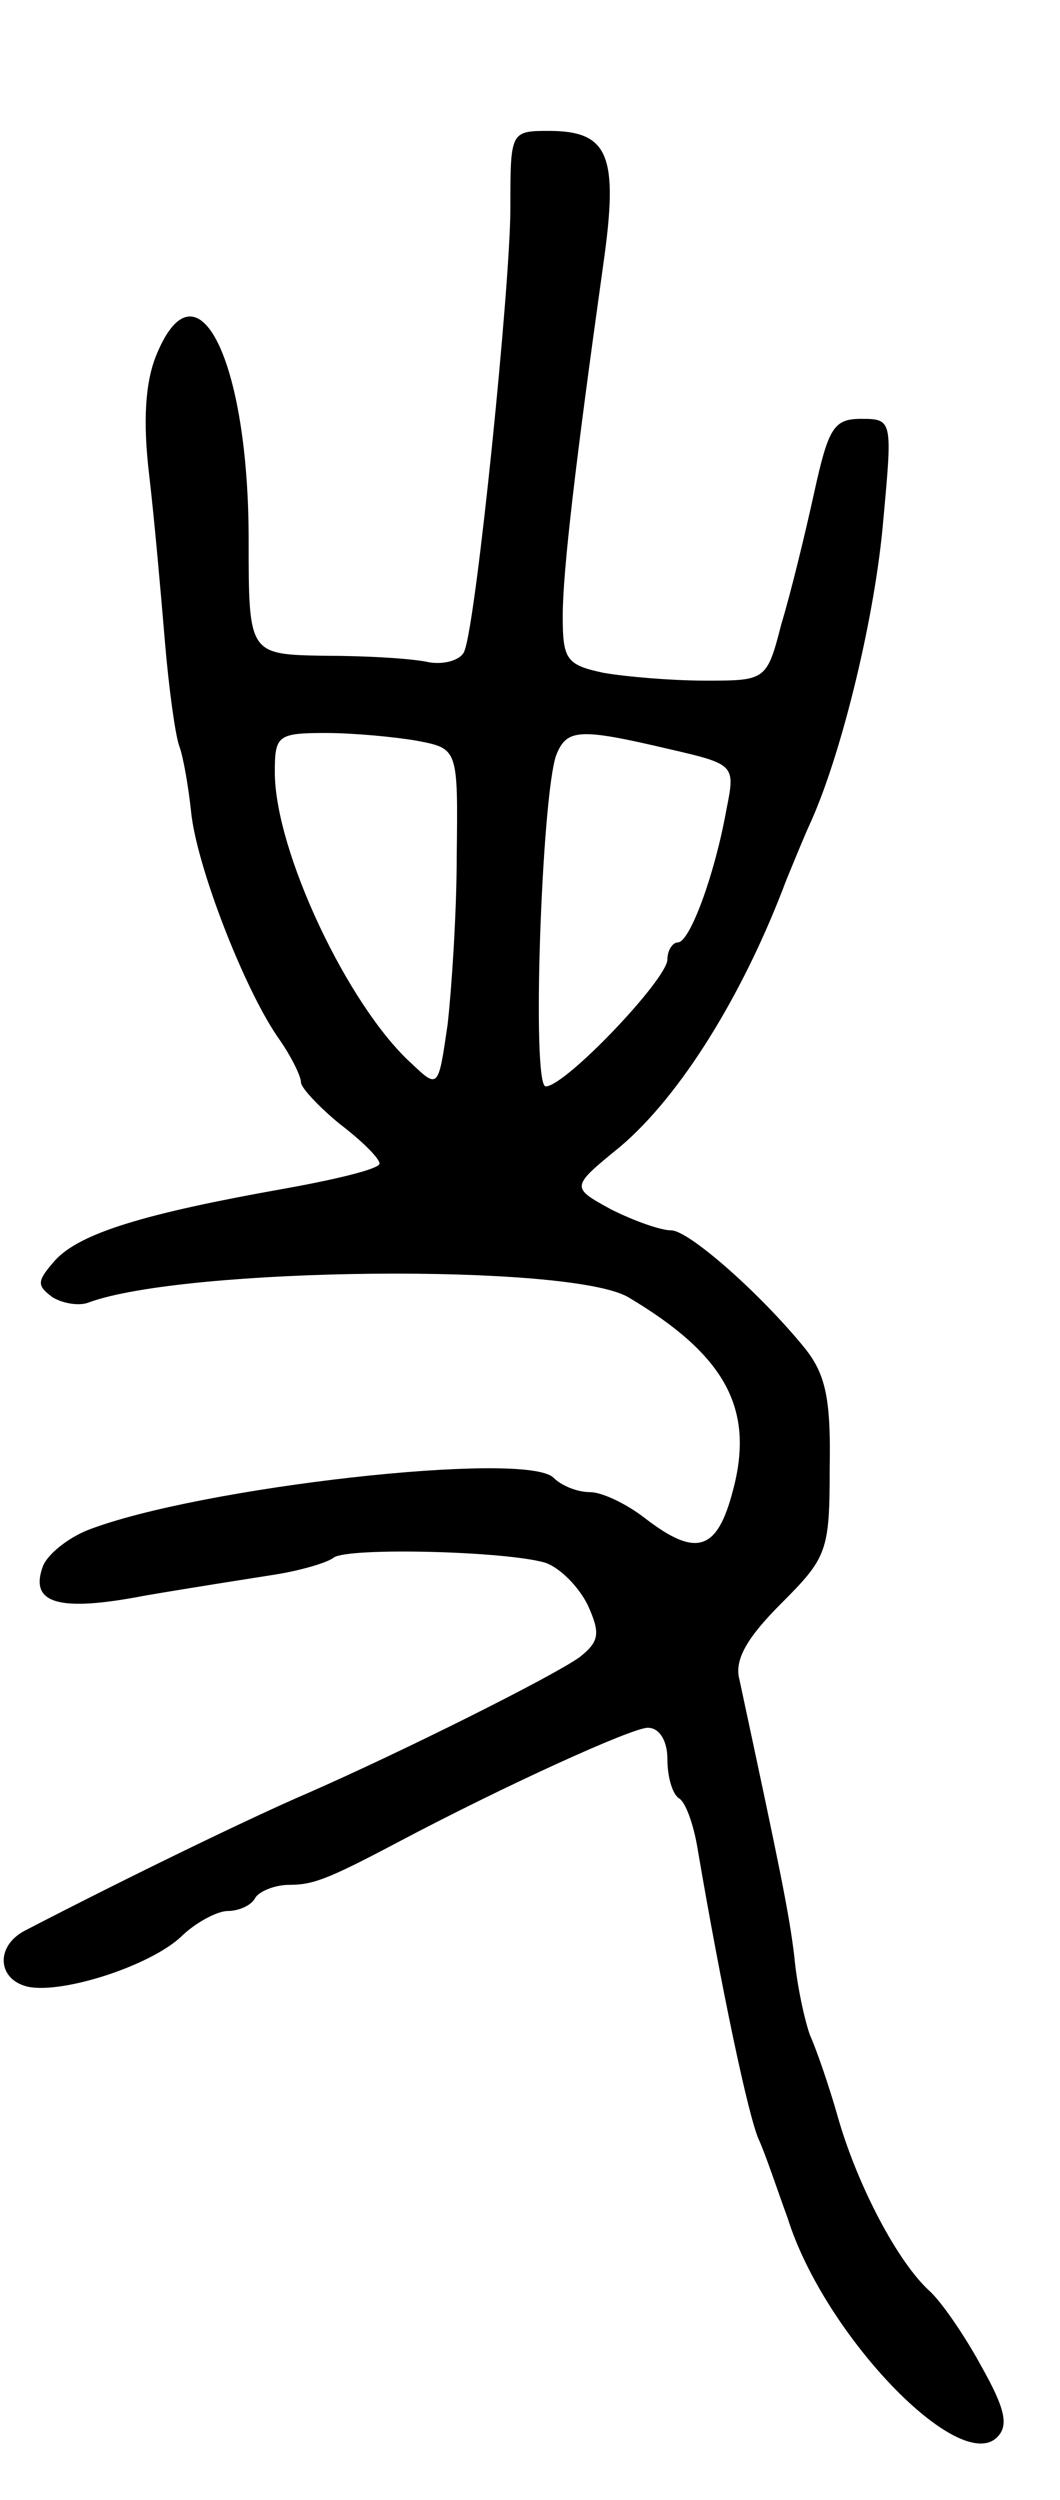 <svg version="1.0" xmlns="http://www.w3.org/2000/svg"
 width="81pt" height="191pt" viewBox="0 0 81 191"
 preserveAspectRatio="xMidYMid meet">
<g transform="translate(0,191) scale(0.1,-0.1)"
fill="#000000" stroke="none">
<path d="M390 1751 c0 -59 -26 -315 -35 -338 -2 -7 -15 -11 -27 -9 -13 3 -49
5 -80 5 -58 1 -58 1 -58 89 0 136 -39 216 -70 142 -9 -21 -11 -51 -6 -93 4
-34 9 -91 12 -127 3 -36 8 -72 11 -80 3 -8 7 -31 9 -50 4 -41 40 -134 66 -172
10 -14 18 -30 18 -35 0 -4 14 -19 30 -32 17 -13 30 -26 30 -30 0 -4 -33 -12
-72 -19 -107 -19 -157 -34 -176 -55 -14 -16 -14 -19 -2 -28 8 -5 21 -7 28 -4
74 27 367 30 412 4 74 -44 97 -85 80 -148 -12 -46 -28 -51 -67 -21 -14 11 -33
20 -42 20 -10 0 -22 5 -28 11 -21 21 -271 -7 -356 -40 -15 -6 -30 -18 -34 -27
-11 -29 11 -36 78 -23 35 6 80 13 99 16 19 3 40 9 45 13 11 8 132 5 162 -4 11
-4 25 -18 32 -32 10 -22 9 -28 -6 -40 -21 -15 -135 -72 -208 -104 -42 -18
-137 -64 -216 -105 -23 -12 -21 -38 3 -43 27 -5 92 16 116 38 11 11 28 20 36
20 8 0 18 4 21 10 3 5 15 10 26 10 18 0 29 4 82 32 83 44 180 88 192 88 9 0
15 -10 15 -24 0 -14 4 -27 9 -30 5 -3 11 -20 14 -38 18 -106 39 -206 47 -223
5 -11 14 -38 22 -60 28 -89 131 -196 160 -167 9 9 6 22 -12 54 -13 24 -31 50
-40 58 -24 22 -54 79 -69 130 -7 25 -17 54 -22 65 -4 11 -10 38 -12 60 -4 34
-12 72 -42 212 -4 15 6 32 32 58 35 35 37 40 37 103 1 53 -3 72 -19 92 -35 43
-89 90 -102 90 -8 0 -28 7 -46 16 -31 17 -31 17 7 48 46 39 94 116 127 204 5
12 13 32 19 45 24 54 49 158 55 230 7 76 7 77 -17 77 -21 0 -25 -7 -36 -57 -7
-32 -18 -77 -25 -100 -11 -43 -12 -43 -58 -43 -26 0 -61 3 -78 6 -28 6 -31 10
-31 43 0 35 10 119 31 269 12 84 4 102 -42 102 -29 0 -29 -1 -29 -59z m-71
-407 c31 -6 31 -6 30 -88 0 -44 -4 -103 -7 -129 -7 -48 -7 -49 -27 -30 -49 44
-105 163 -105 223 0 28 2 30 39 30 21 0 53 -3 70 -6z m191 -6 c52 -12 52 -12
45 -47 -9 -50 -28 -101 -37 -101 -4 0 -8 -6 -8 -13 0 -15 -78 -97 -93 -97 -11
0 -3 222 8 253 8 20 17 21 85 5z"/>
</g>
</svg>
